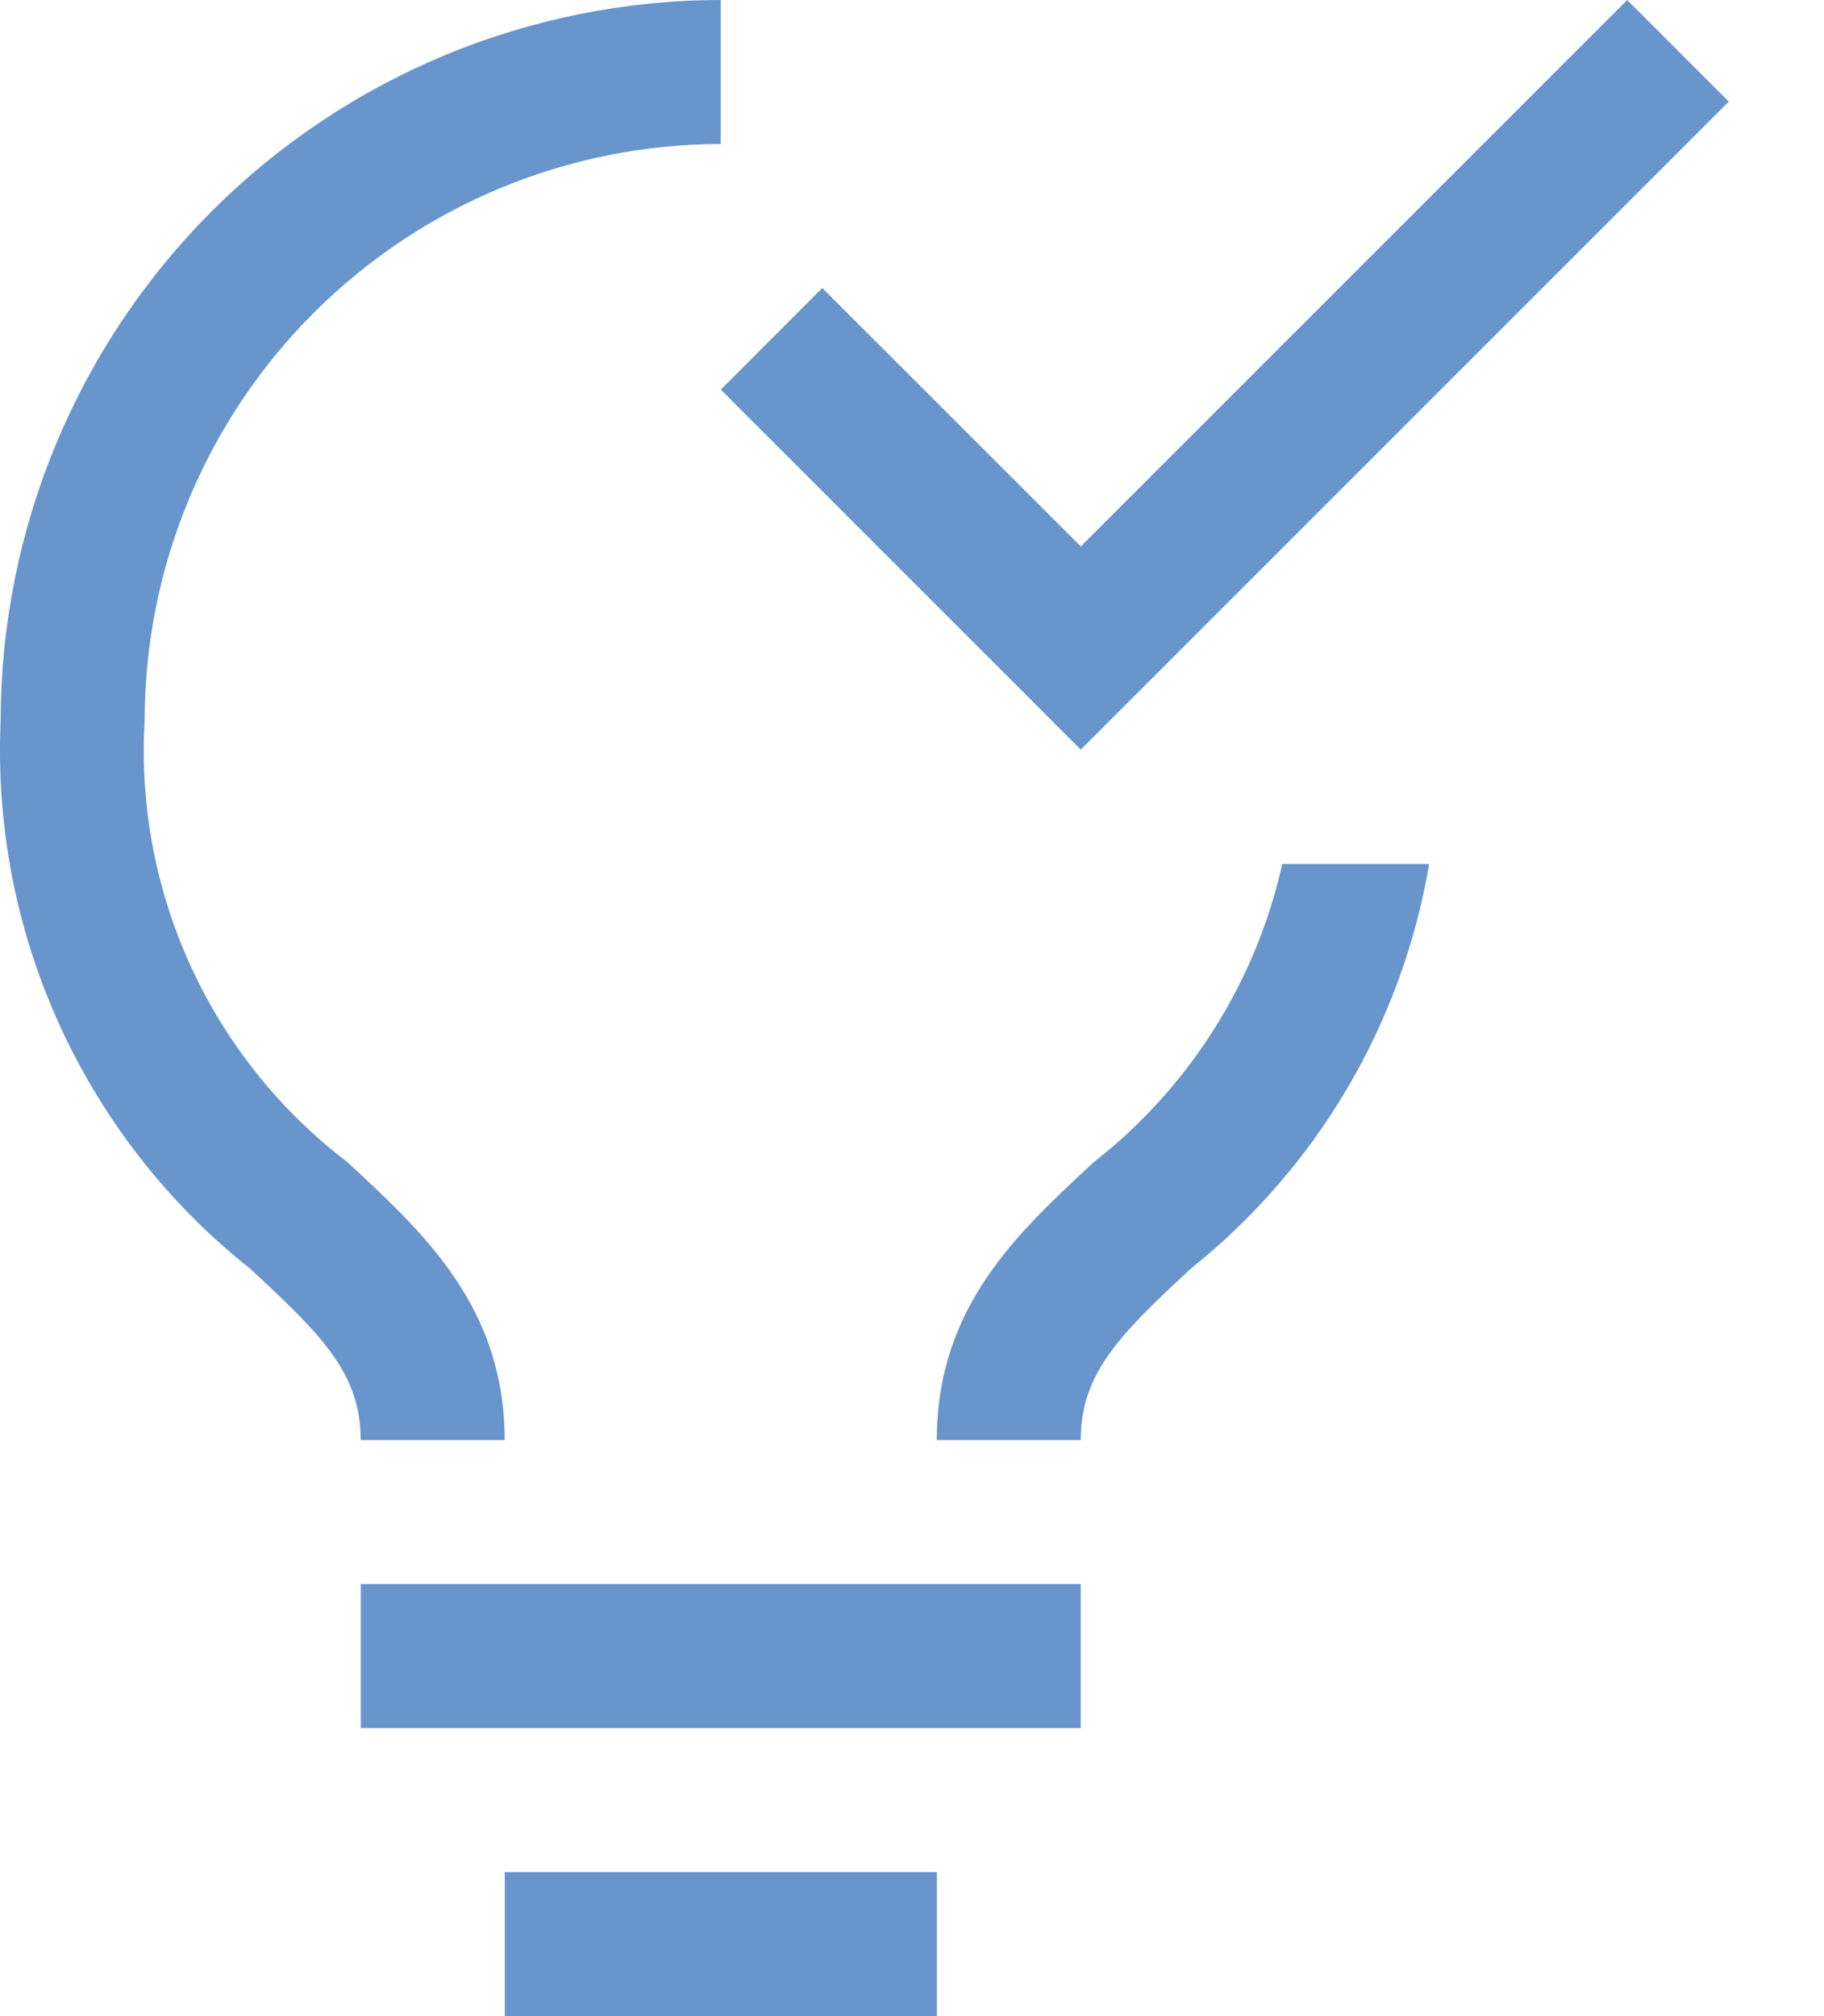 <svg width="19" height="21" viewBox="0 0 19 21" fill="none" xmlns="http://www.w3.org/2000/svg">
<path d="M3.758 16.5H11.258V18H3.758V16.5Z" fill="#6896CC"/>
<path d="M5.258 19.5H9.758V21H5.258V19.5Z" fill="#6896CC"/>
<path d="M3.619 12.105C2.916 11.569 2.356 10.869 1.988 10.066C1.62 9.263 1.455 8.382 1.507 7.5C1.509 5.909 2.142 4.384 3.267 3.26C4.392 2.135 5.917 1.502 7.507 1.5V0C5.519 0.002 3.613 0.793 2.207 2.199C0.801 3.605 0.01 5.512 0.007 7.5C-0.043 8.59 0.165 9.676 0.617 10.669C1.068 11.662 1.748 12.534 2.602 13.212C3.361 13.913 3.757 14.311 3.757 15H5.257C5.257 13.62 4.425 12.851 3.619 12.105Z" fill="#6896CC"/>
<path d="M11.258 5.692L8.565 3L7.508 4.058L11.258 7.808L18.008 1.058L16.95 0L11.258 5.692Z" fill="#6896CC"/>
<path d="M13.357 9C13.081 10.232 12.386 11.33 11.391 12.107C10.588 12.851 9.758 13.62 9.758 15H11.258C11.258 14.31 11.652 13.912 12.409 13.21C13.724 12.159 14.606 10.66 14.887 9H13.357Z" fill="#6896CC"/>
</svg>
